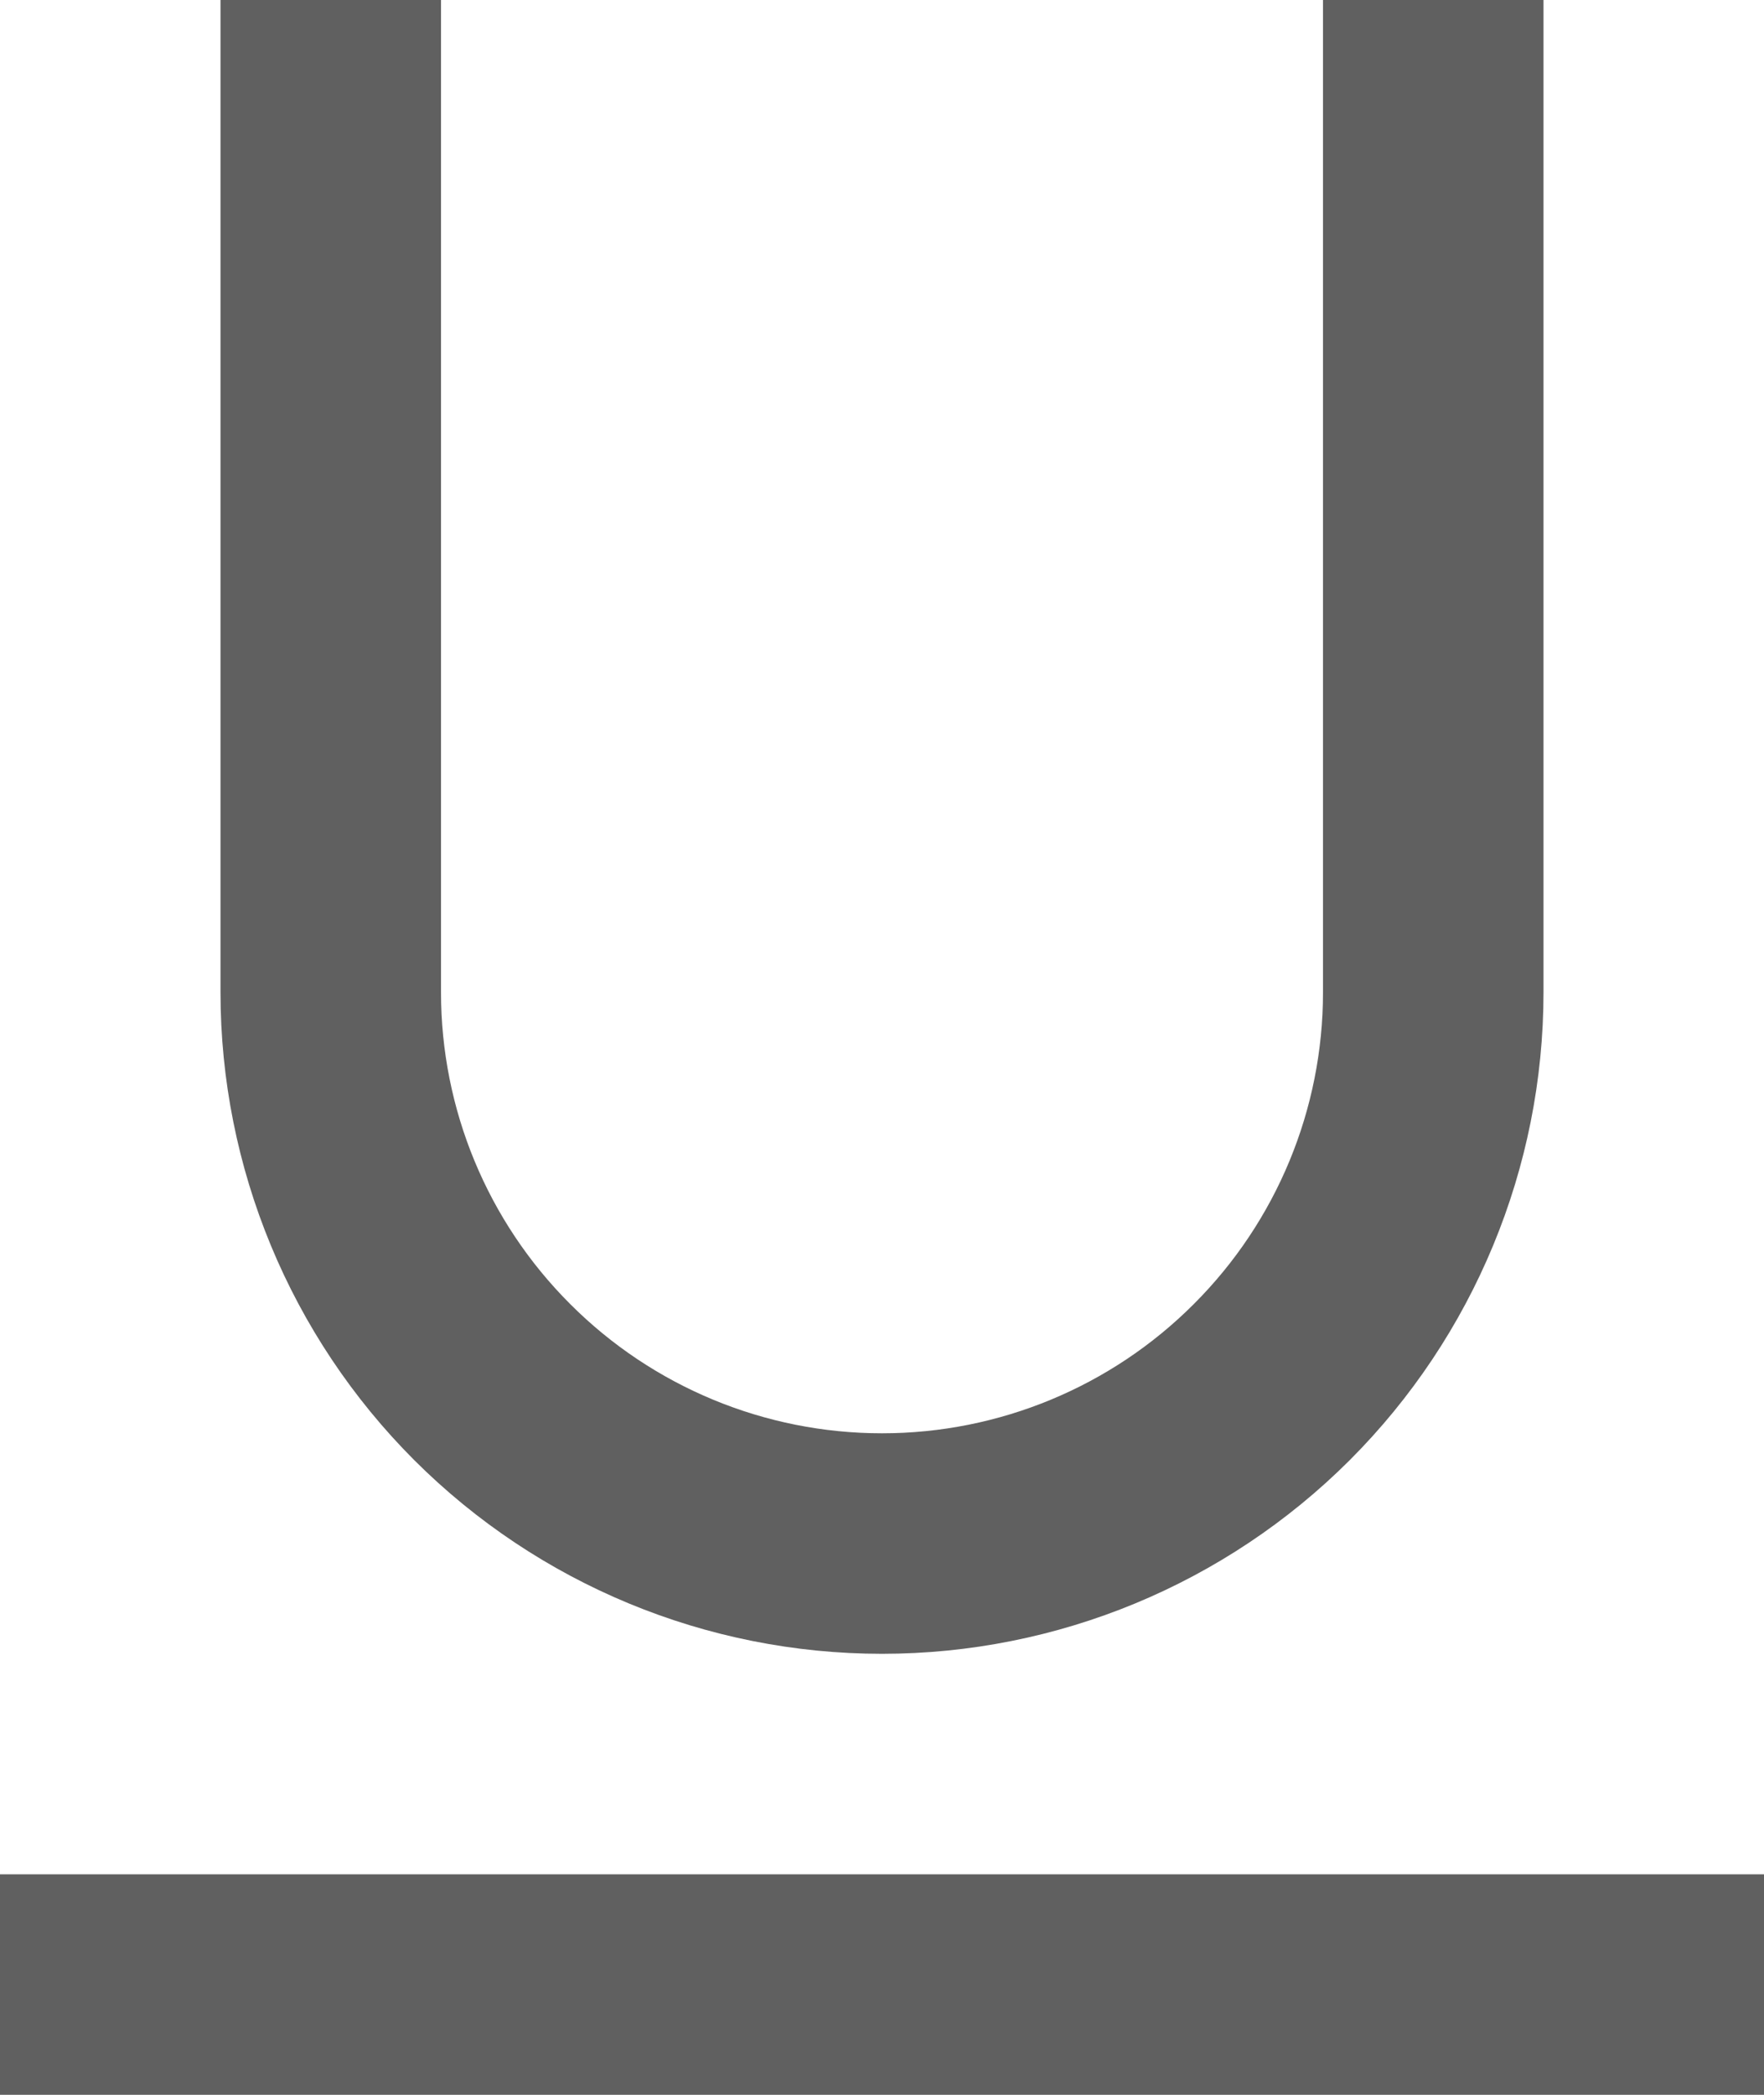 <svg width="16" height="19" viewBox="0 0 16 19" fill="none" xmlns="http://www.w3.org/2000/svg">
<path d="M4 0V9C4 10.061 4.421 11.078 5.172 11.828C5.922 12.579 6.939 13 8 13C9.061 13 10.078 12.579 10.828 11.828C11.579 11.078 12 10.061 12 9V0H14V9C14 10.591 13.368 12.117 12.243 13.243C11.117 14.368 9.591 15 8 15C6.409 15 4.883 14.368 3.757 13.243C2.632 12.117 2 10.591 2 9V0H4ZM0 17H16V19H0V17Z" fill="#606060"/>
</svg>

